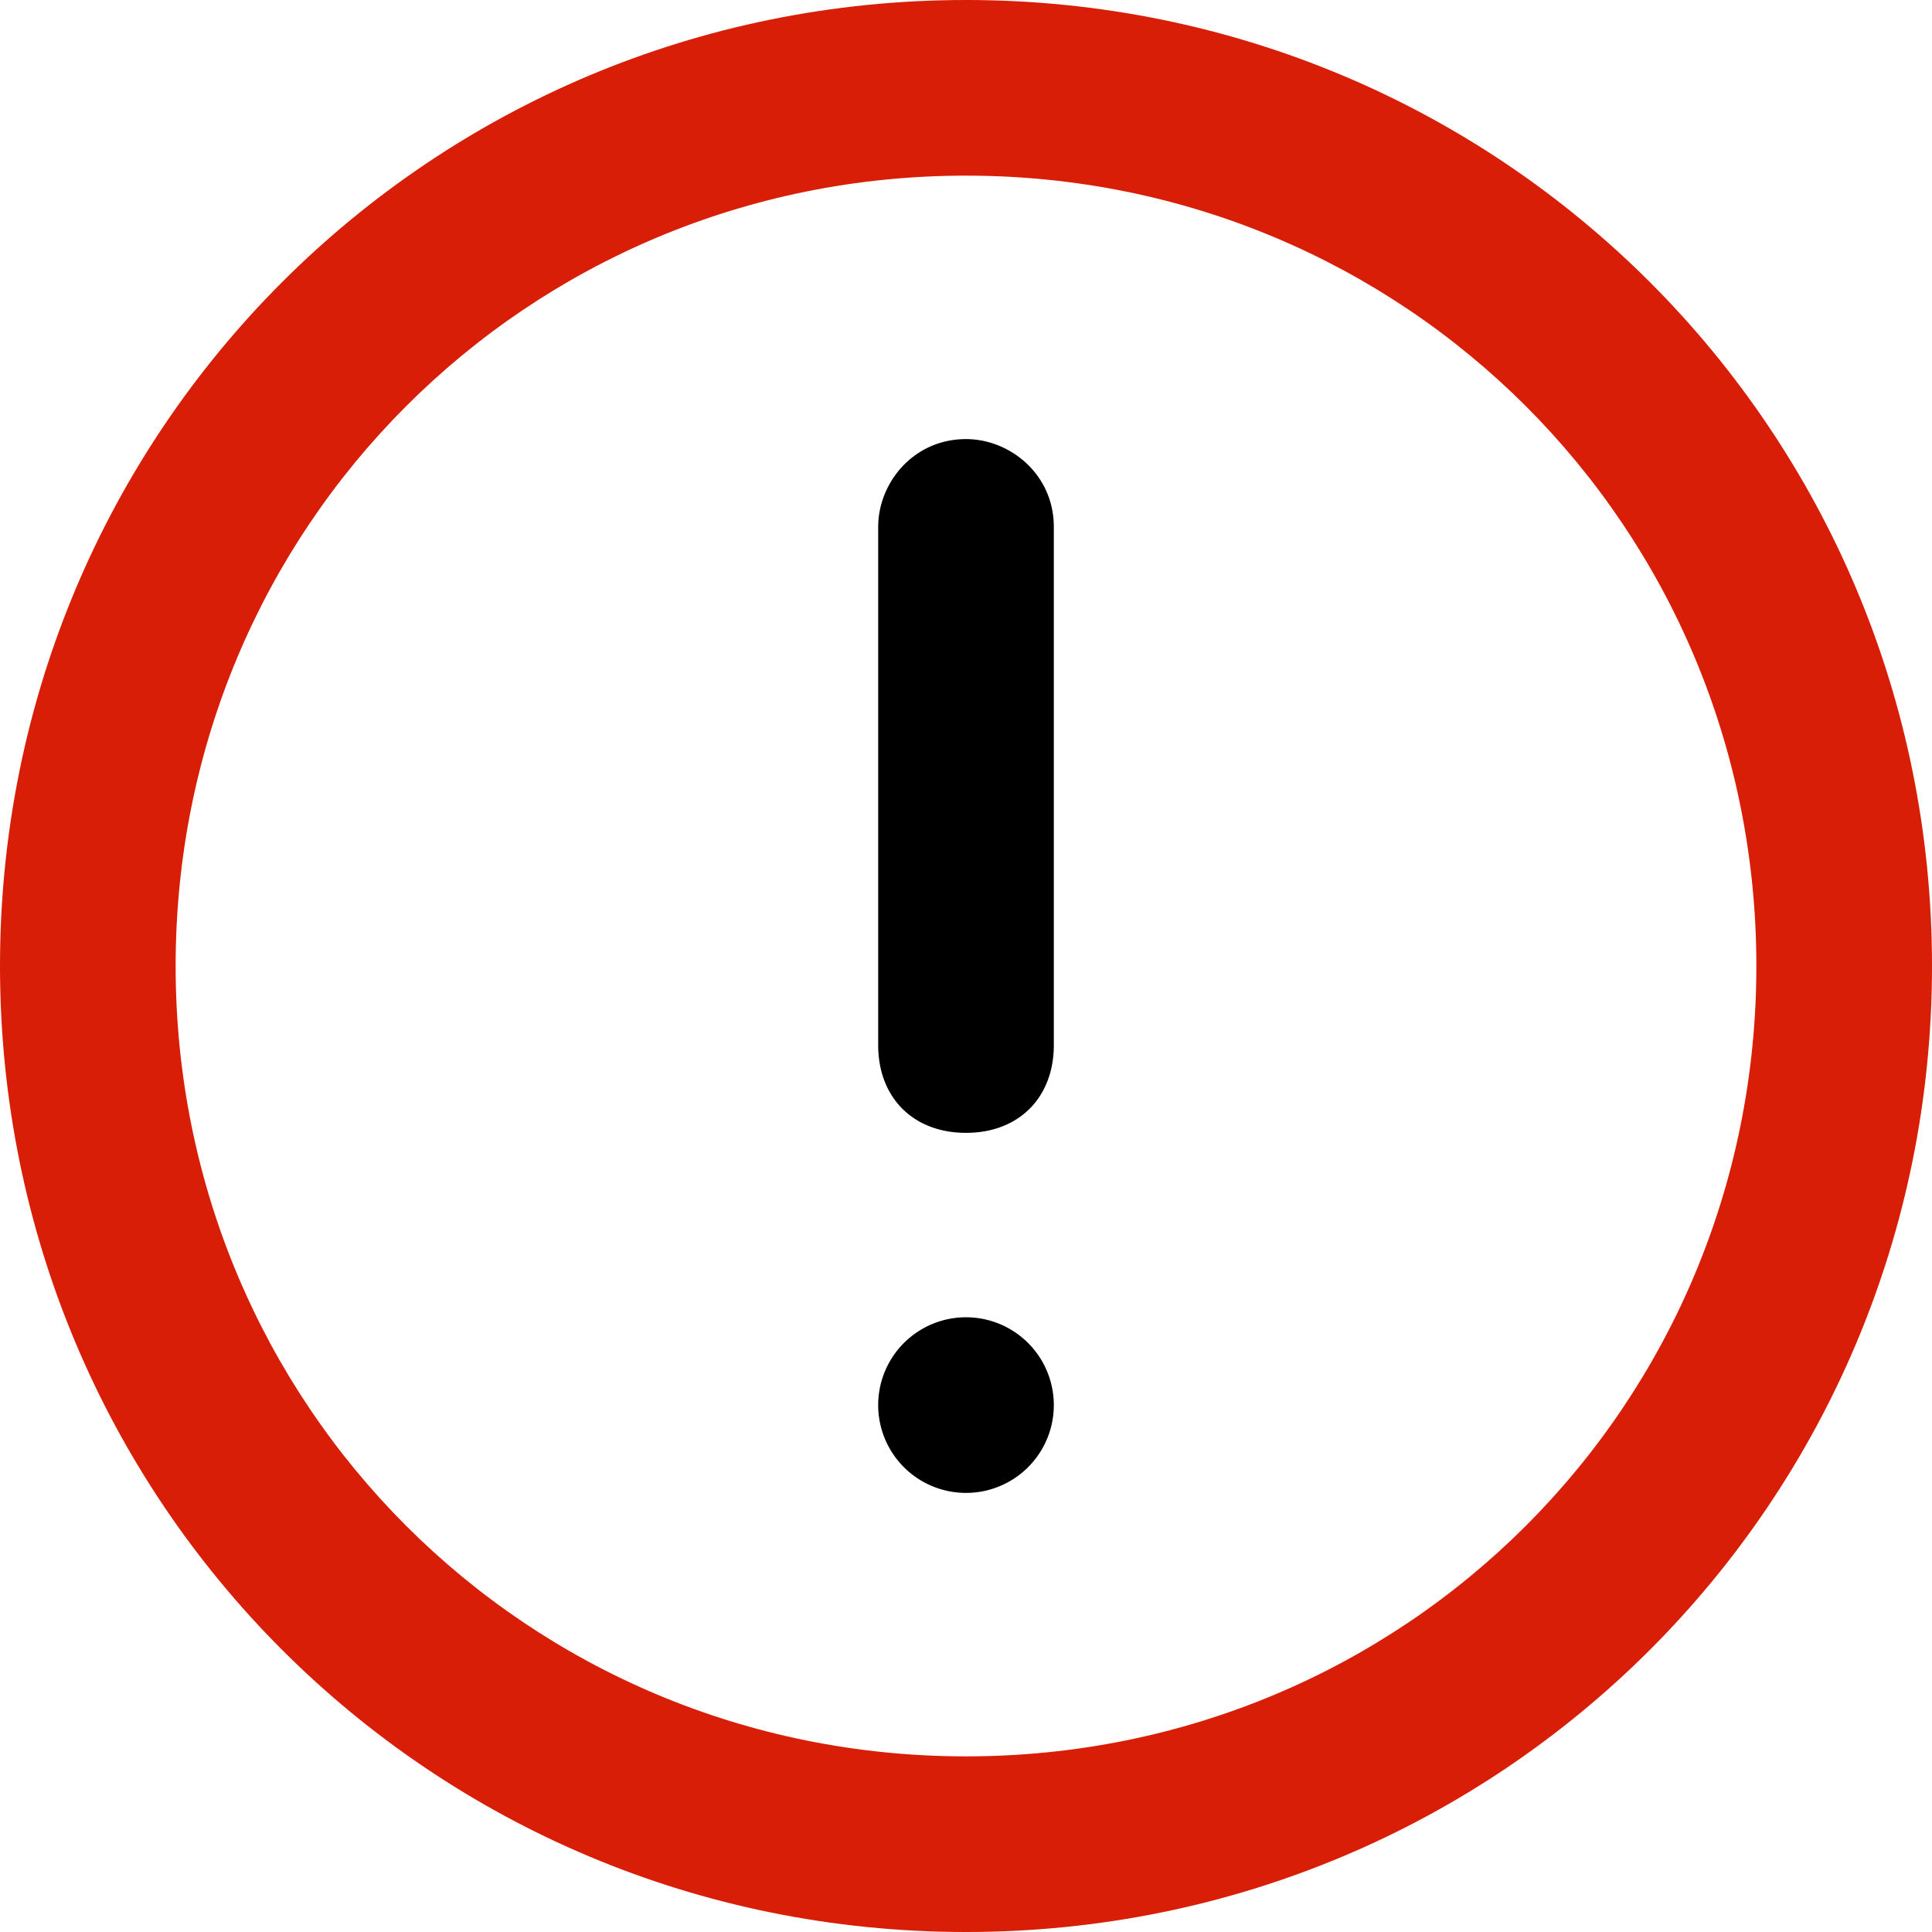 <svg t="1734697076795" class="icon" viewBox="0 0 1024 1024" version="1.1" xmlns="http://www.w3.org/2000/svg" p-id="8735" width="24" height="24"><path d="M512 93.09c232.727 0 418.91 186.183 418.91 418.91S744.726 930.91 512 930.91 93.09 744.726 93.09 512 279.274 93.09 512 93.09M512 0C228.073 0 0 228.073 0 512s228.073 512 512 512 512-228.073 512-512S795.927 0 512 0z" fill="#D81E06" p-id="8736"></path><path d="M512 600.436c-27.927 0-46.545-18.618-46.545-46.545V279.273c0-23.273 18.618-46.546 46.545-46.546 23.273 0 46.545 18.618 46.545 46.546V553.89c0 27.927-18.618 46.545-46.545 46.545zM465.455 744.727a46.545 46.545 0 1 0 93.09 0 46.545 46.545 0 1 0-93.09 0z" fill="currentColor" p-id="8737"></path></svg>